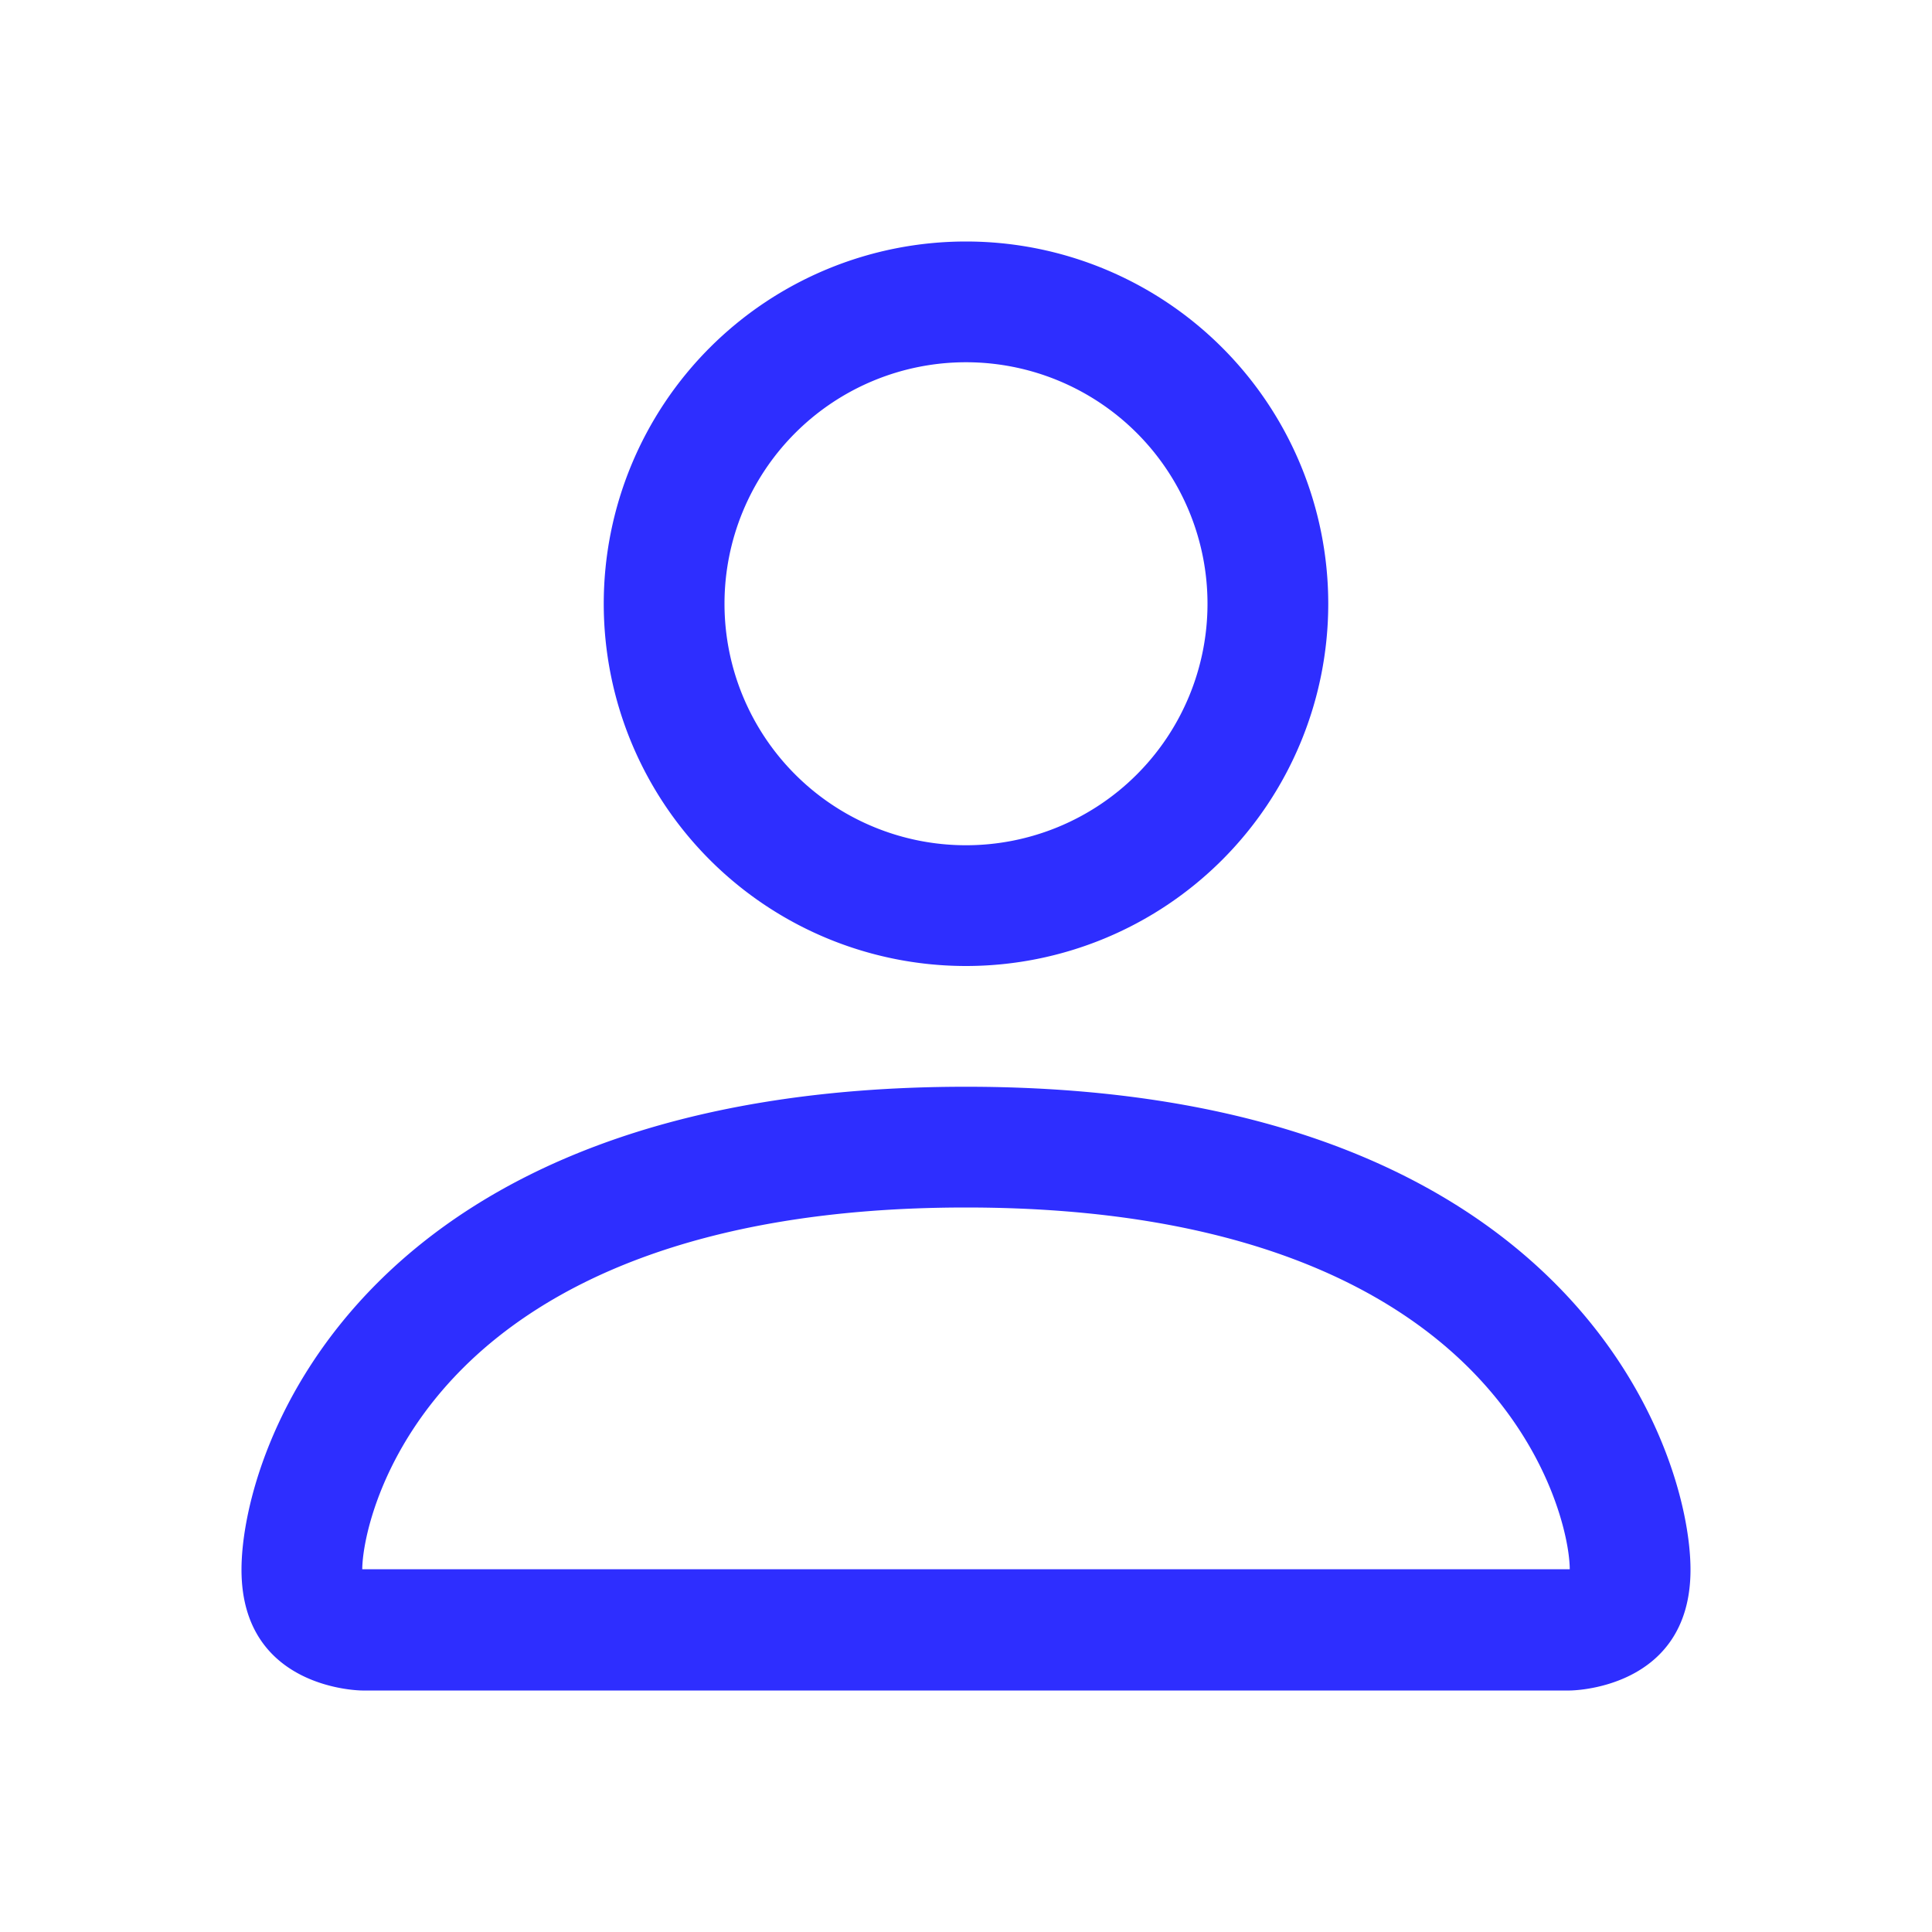 <svg xmlns="http://www.w3.org/2000/svg" xmlns:xlink="http://www.w3.org/1999/xlink" width="16" height="16" preserveAspectRatio="xMidYMid meet" viewBox="0 0 16 16" style="-ms-transform: rotate(360deg); -webkit-transform: rotate(360deg); transform: rotate(360deg);"><g fill="#2e2eff"><path d="M8 8a3 3 0 1 0 0-6a3 3 0 0 0 0 6zm2-3a2 2 0 1 1-4 0a2 2 0 0 1 4 0zm4 8c0 1-1 1-1 1H3s-1 0-1-1s1-4 6-4s6 3 6 4zm-1-.004c-.001-.246-.154-.986-.832-1.664C11.516 10.68 10.289 10 8 10c-2.29 0-3.516.68-4.168 1.332c-.678.678-.83 1.418-.832 1.664h10z"/></g><rect x="0" y="0" width="16" height="16" fill="rgba(0, 0, 0, 0)" /></svg>